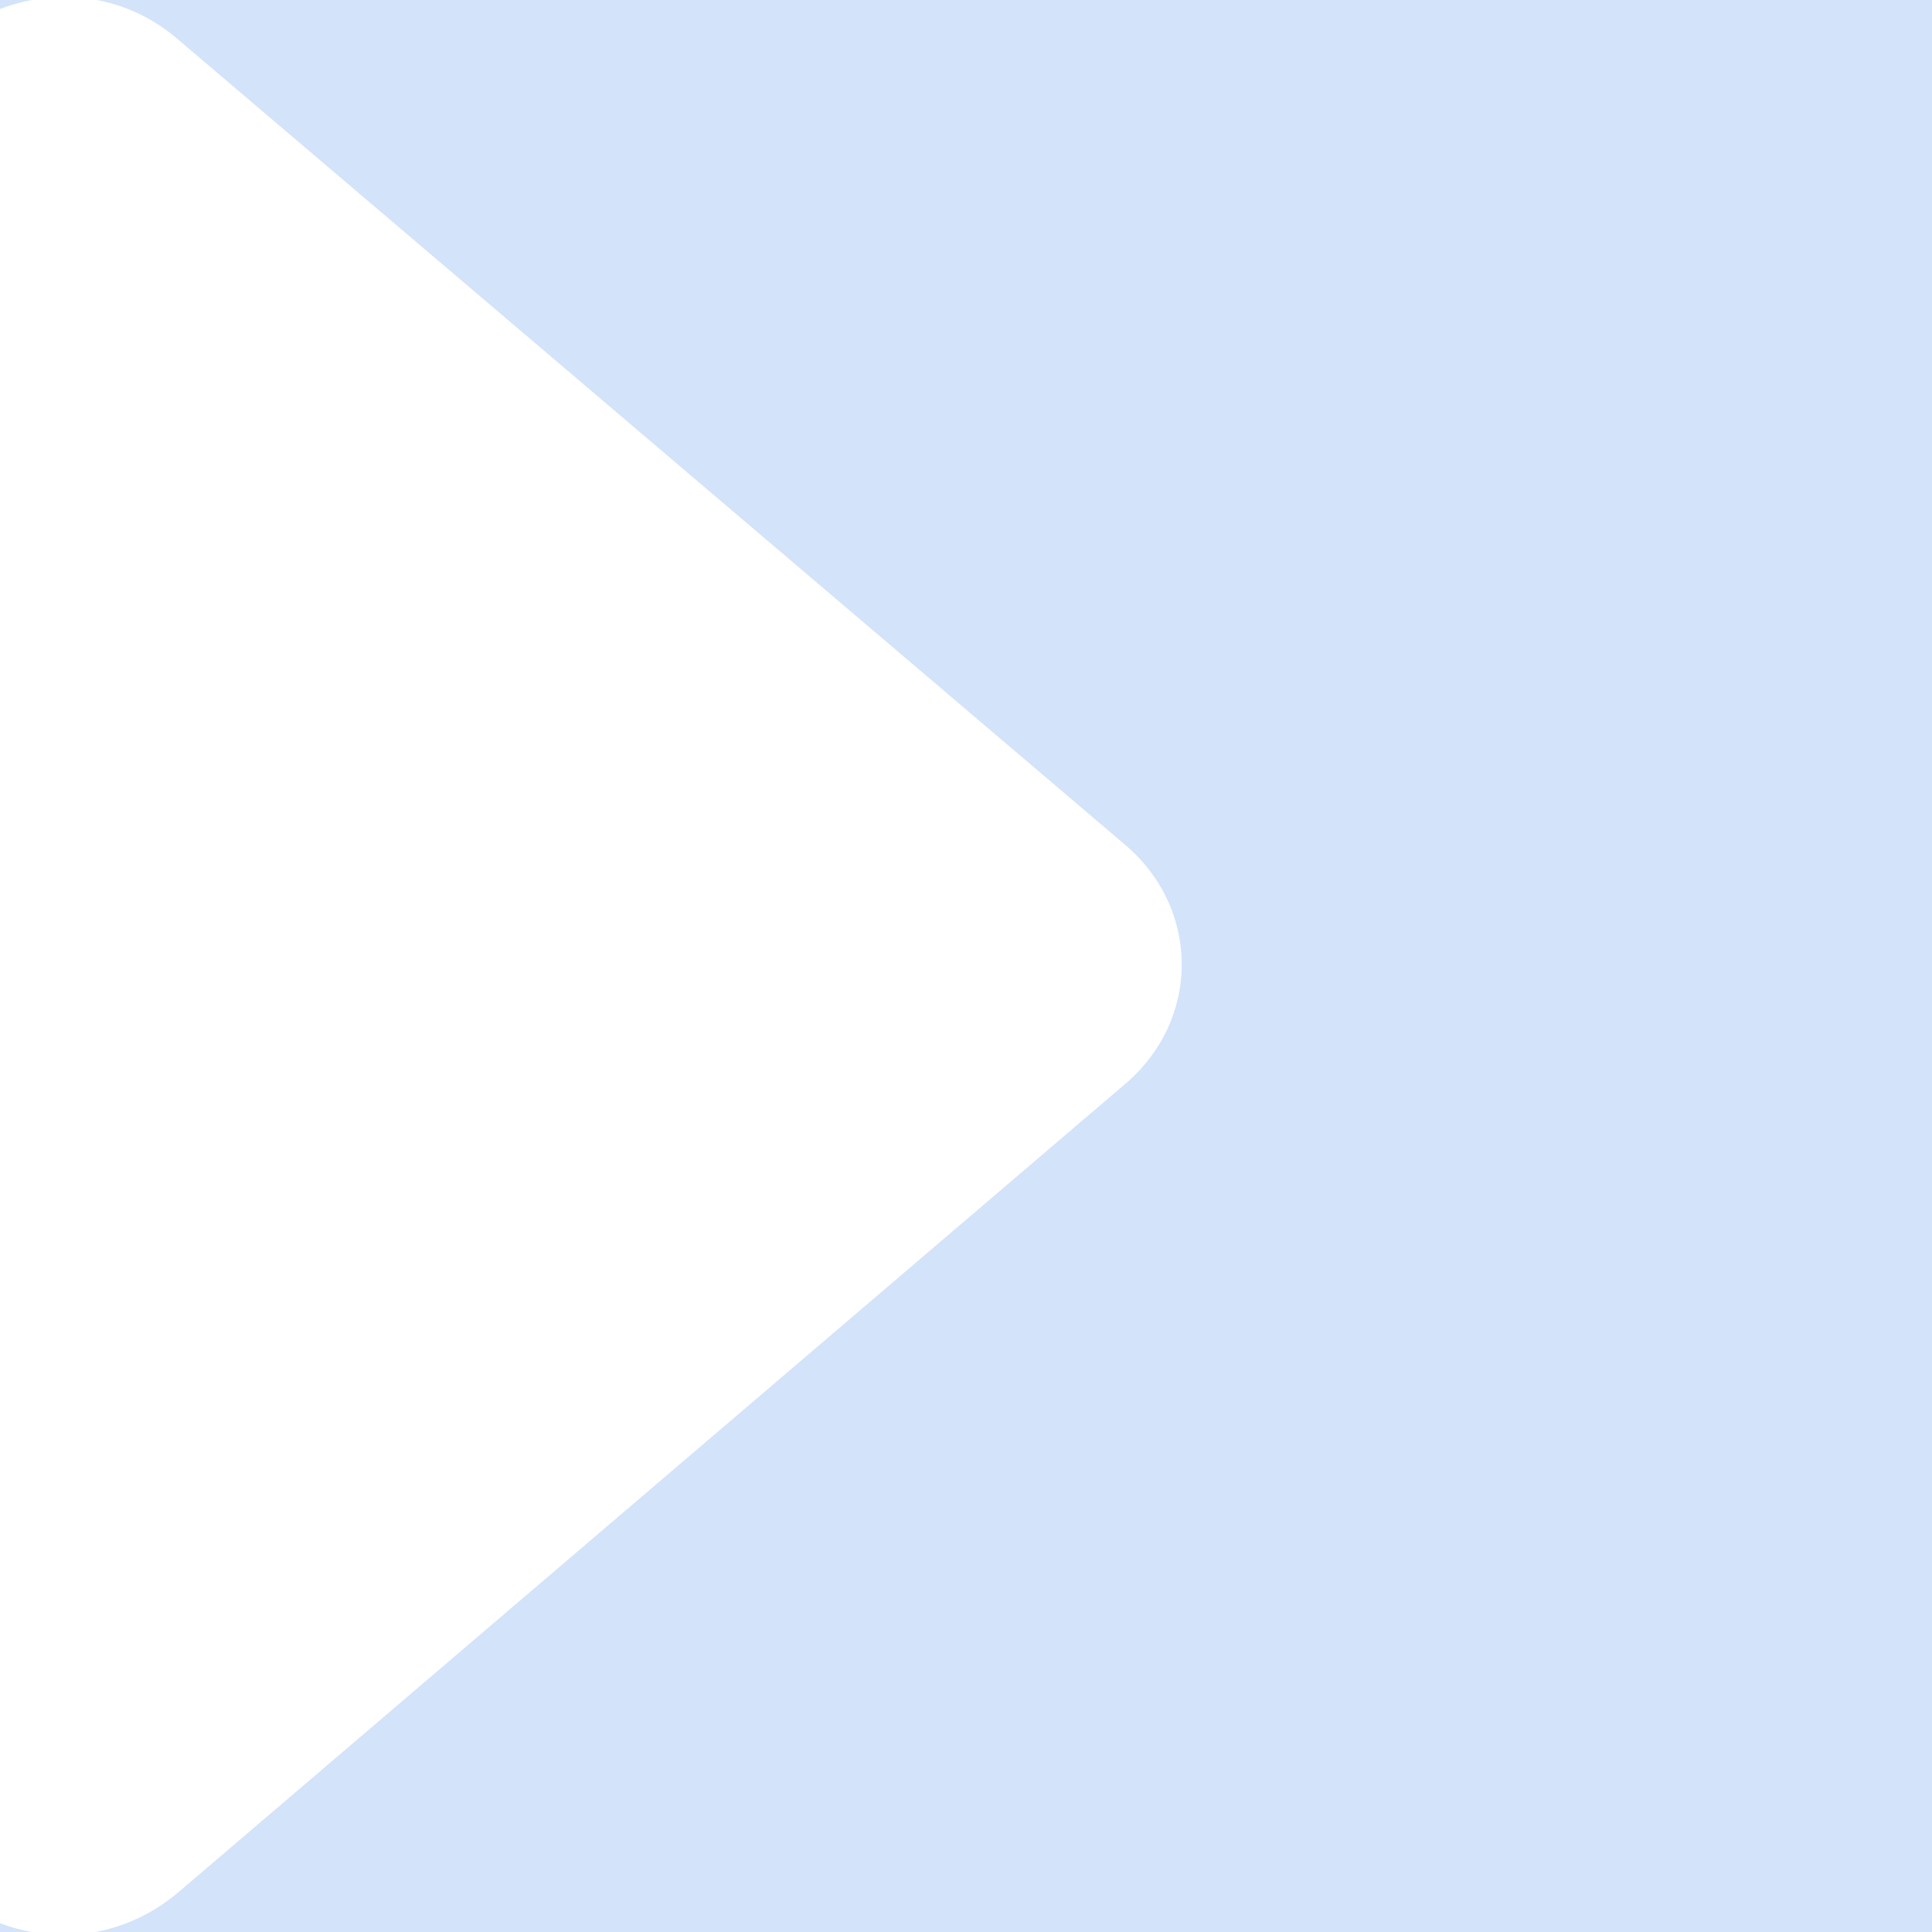 <?xml version="1.0" encoding="UTF-8"?>
<svg xmlns="http://www.w3.org/2000/svg" version="1.1" viewBox="0 0 60 60">
  <defs>
    <style>
      .cls-1 {
        fill: #fff;
      }

      .cls-2 {
        fill: #d3e3f9;
      }
    </style>
  </defs>
  <!-- Generator: Adobe Illustrator 28.6.0, SVG Export Plug-In . SVG Version: 1.2.0 Build 709)  -->
  <g>
    <g id="Layer_1">
      <g id="Layer_1-2" data-name="Layer_1">
        <g id="Layer_1-2">
          <g id="Layer_1-2-2" data-name="Layer_1-2">
            <rect class="cls-2" x="-25.7" y="-7.3" width="104.4" height="100"/>
            <path class="cls-1" d="M34.9,26.2L5.5,1.2C2.1-1.7-3.3.6-3.3,4.9v50.1c0,4.4,5.3,6.7,8.8,3.8l29.4-25.1c2.4-2,2.4-5.5,0-7.5Z"/>
          </g>
        </g>
      </g>
    </g>
  </g>
</svg>
